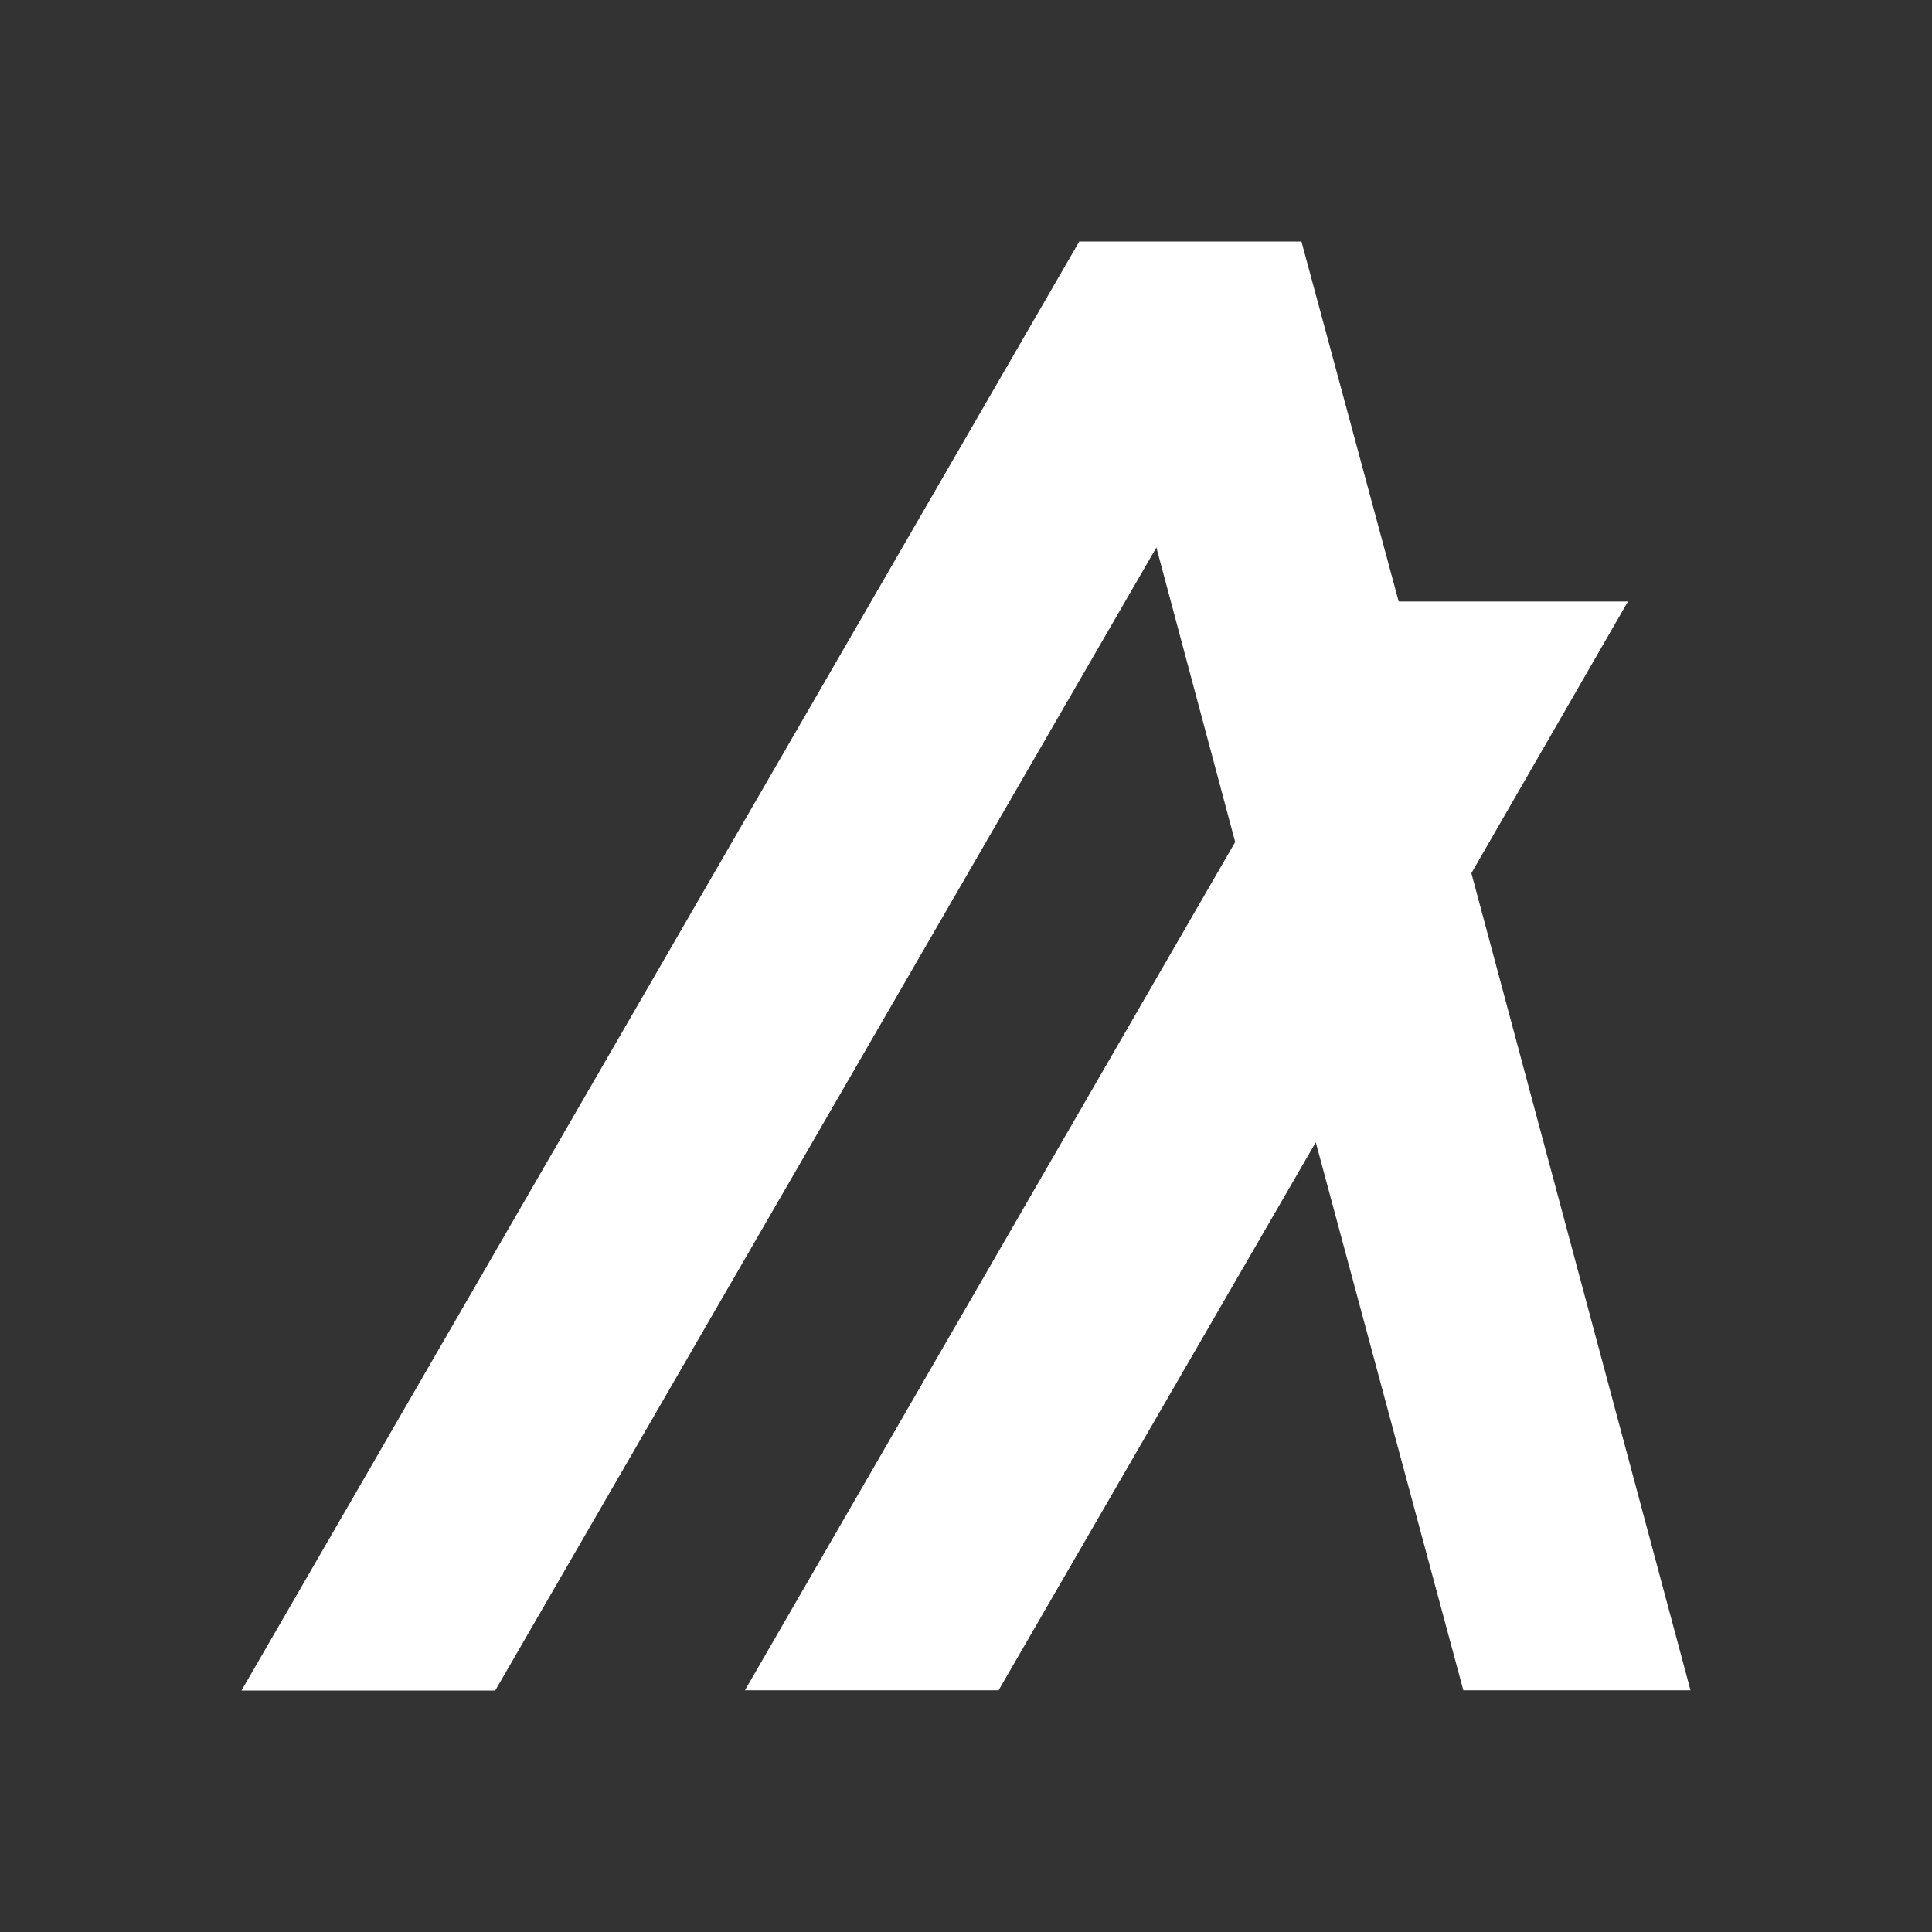 <svg viewBox="0 0 24 24" fill="none" xmlns="http://www.w3.org/2000/svg">
    <rect x="0" y="0" width="24" height="24" fill="#333333" stroke="none"/>
    <path
        d="M21 20.997H18.178L16.345 14.19L12.405 20.997H9.254L15.344 10.46L14.365 6.801L6.152 21H3L13.407 3H16.167L17.375 7.472H20.223L18.278 10.847L21 20.997Z"
        fill="white"
    />
</svg>
